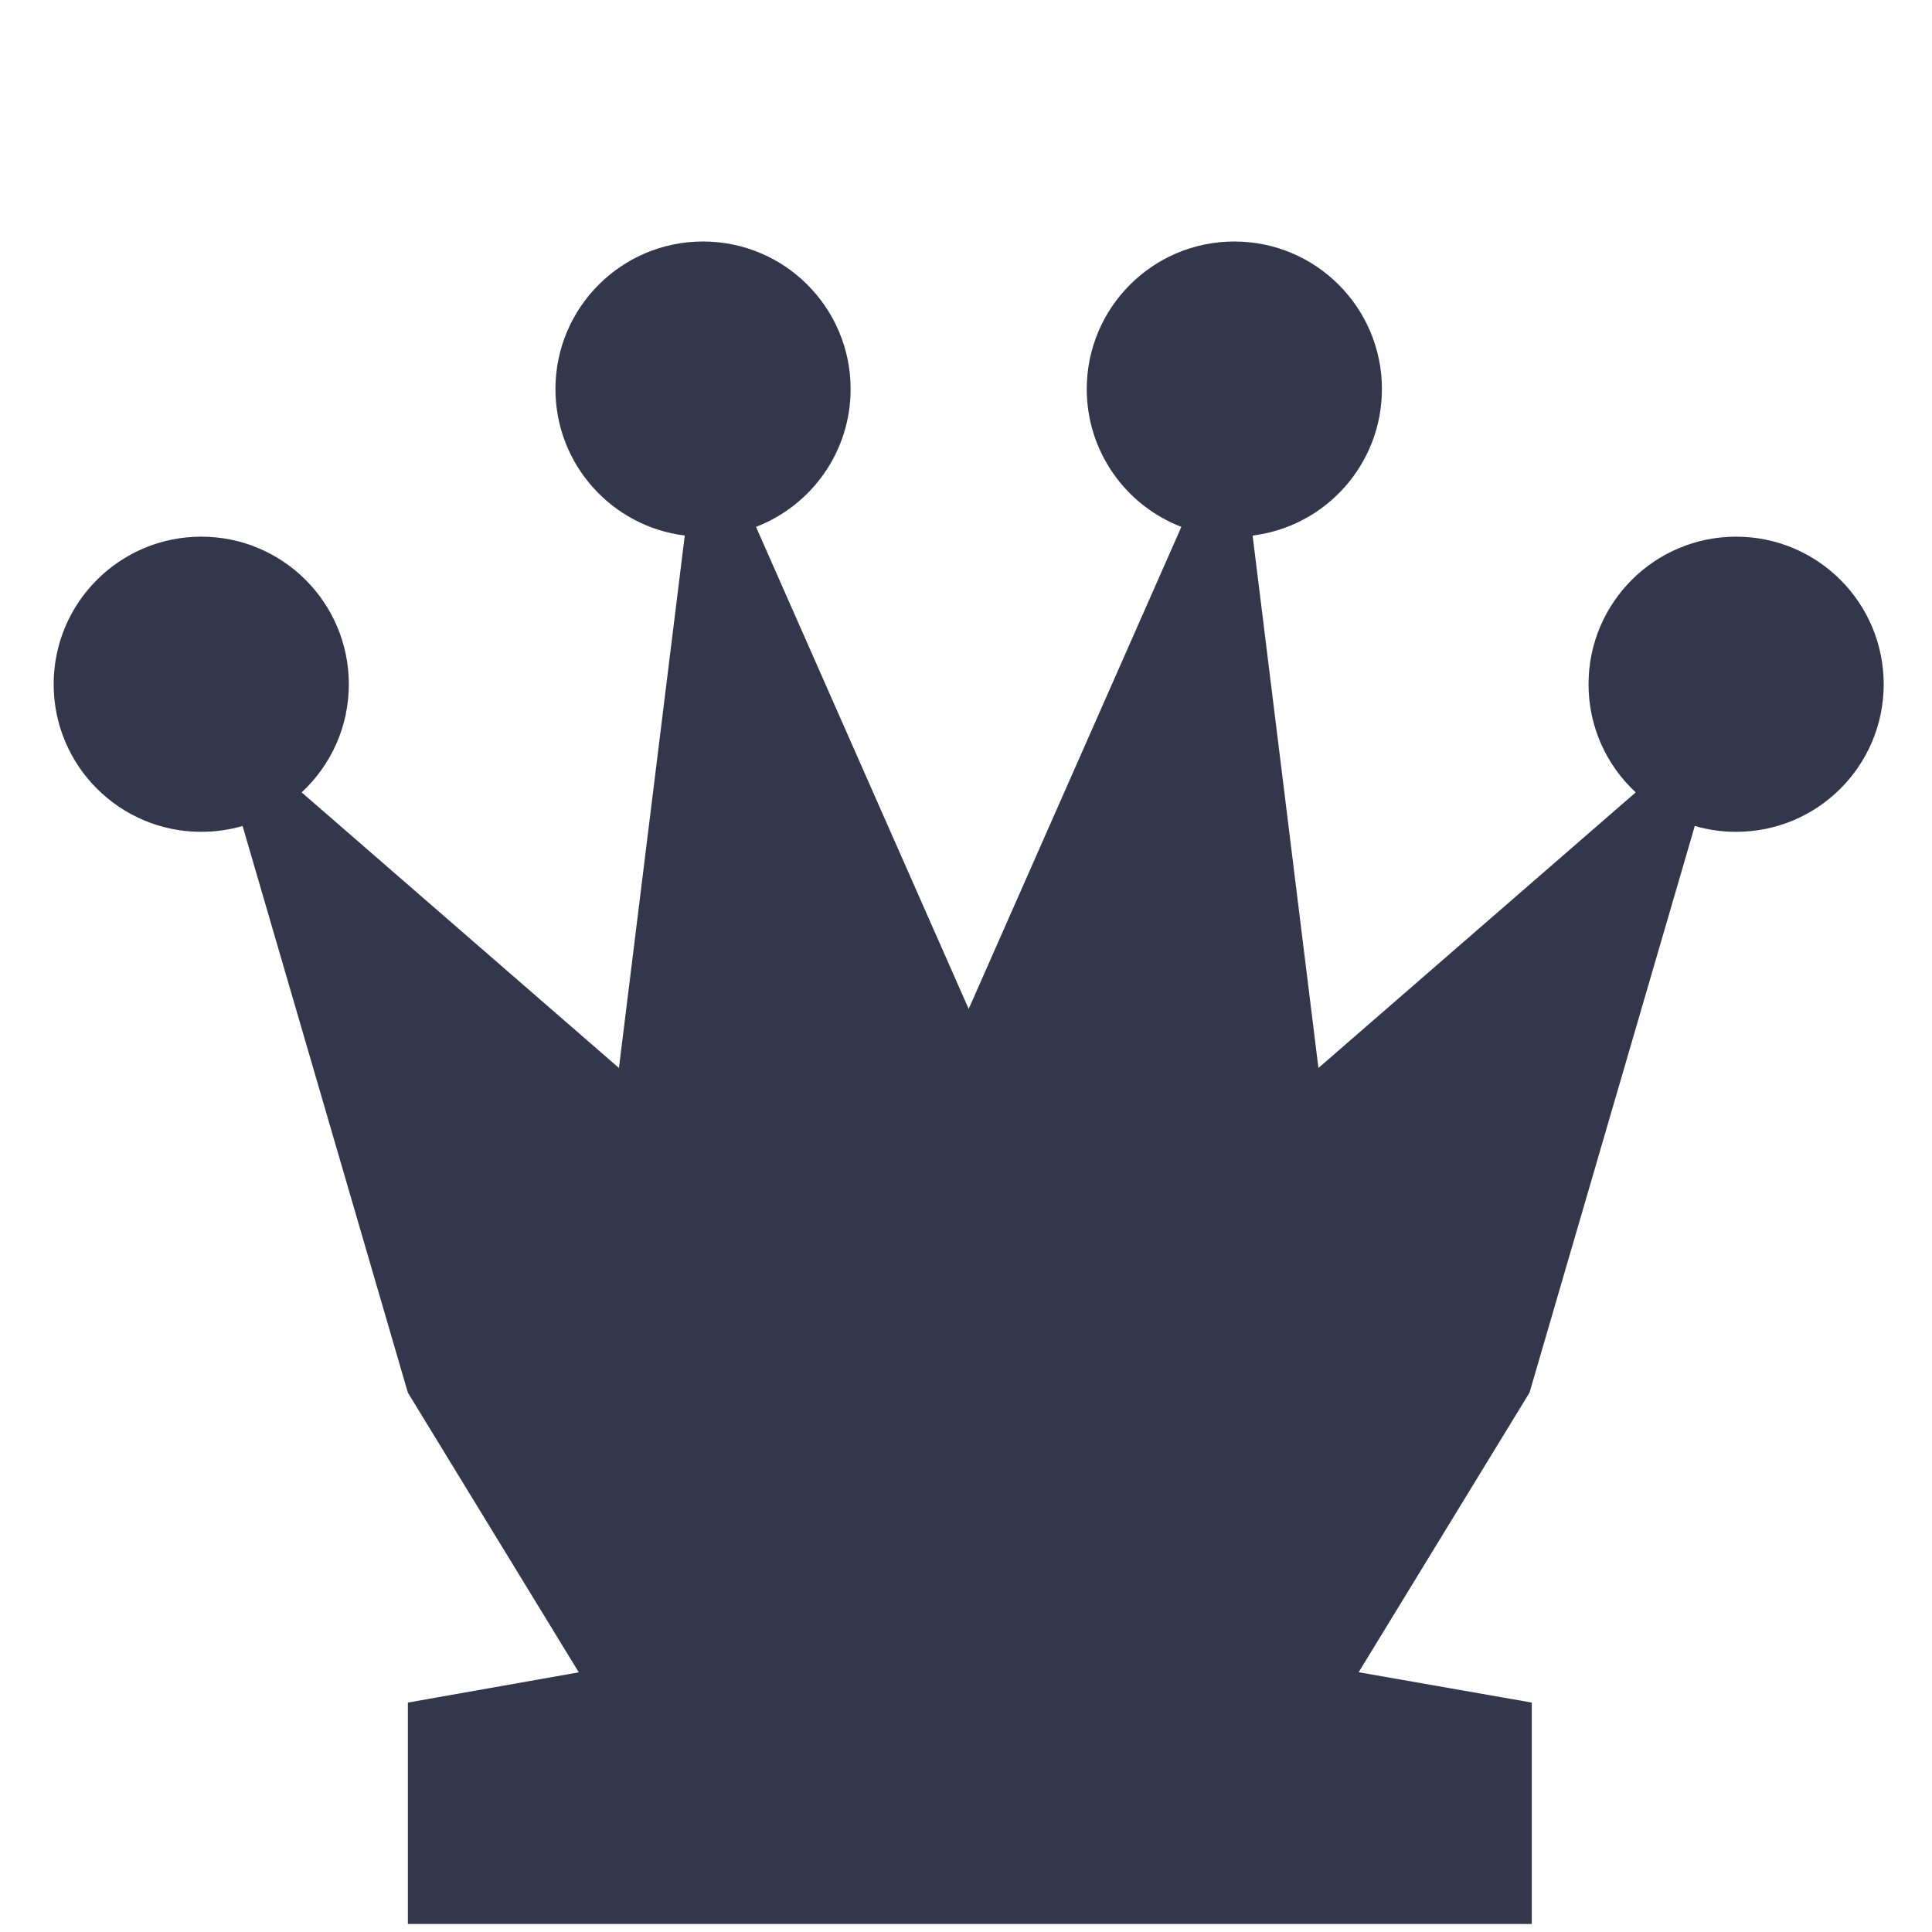 <svg width="72" height="72" viewBox="0 0 72 72" fill="none" xmlns="http://www.w3.org/2000/svg">
<path d="M28.174 19.635C30.236 18.842 31.7 16.842 31.7 14.5C31.7 11.462 29.238 9 26.2 9C23.162 9 20.7 11.462 20.7 14.5C20.7 17.307 22.803 19.623 25.519 19.958L23.066 39.8L11.242 29.53C12.324 28.526 13 27.092 13 25.5C13 22.462 10.538 20 7.5 20C4.462 20 2 22.462 2 25.5C2 28.538 4.462 31 7.5 31C8.035 31 8.552 30.924 9.04 30.781L15.2 51.9L21.57 62.323L15.2 63.45V71.7L57.085 71.7V63.45L50.633 62.319L57 51.9L63.16 30.781C63.648 30.924 64.165 31 64.7 31C67.738 31 70.2 28.538 70.2 25.5C70.2 22.462 67.738 20 64.7 20C61.662 20 59.2 22.462 59.2 25.5C59.2 27.092 59.876 28.526 60.958 29.53L49.134 39.8L46.681 19.958C49.397 19.623 51.5 17.307 51.5 14.5C51.5 11.462 49.038 9 46 9C42.962 9 40.5 11.462 40.5 14.5C40.5 16.842 41.964 18.842 44.026 19.635L36.1 37.6L28.174 19.635Z" fill="#34364C"/>
</svg>
